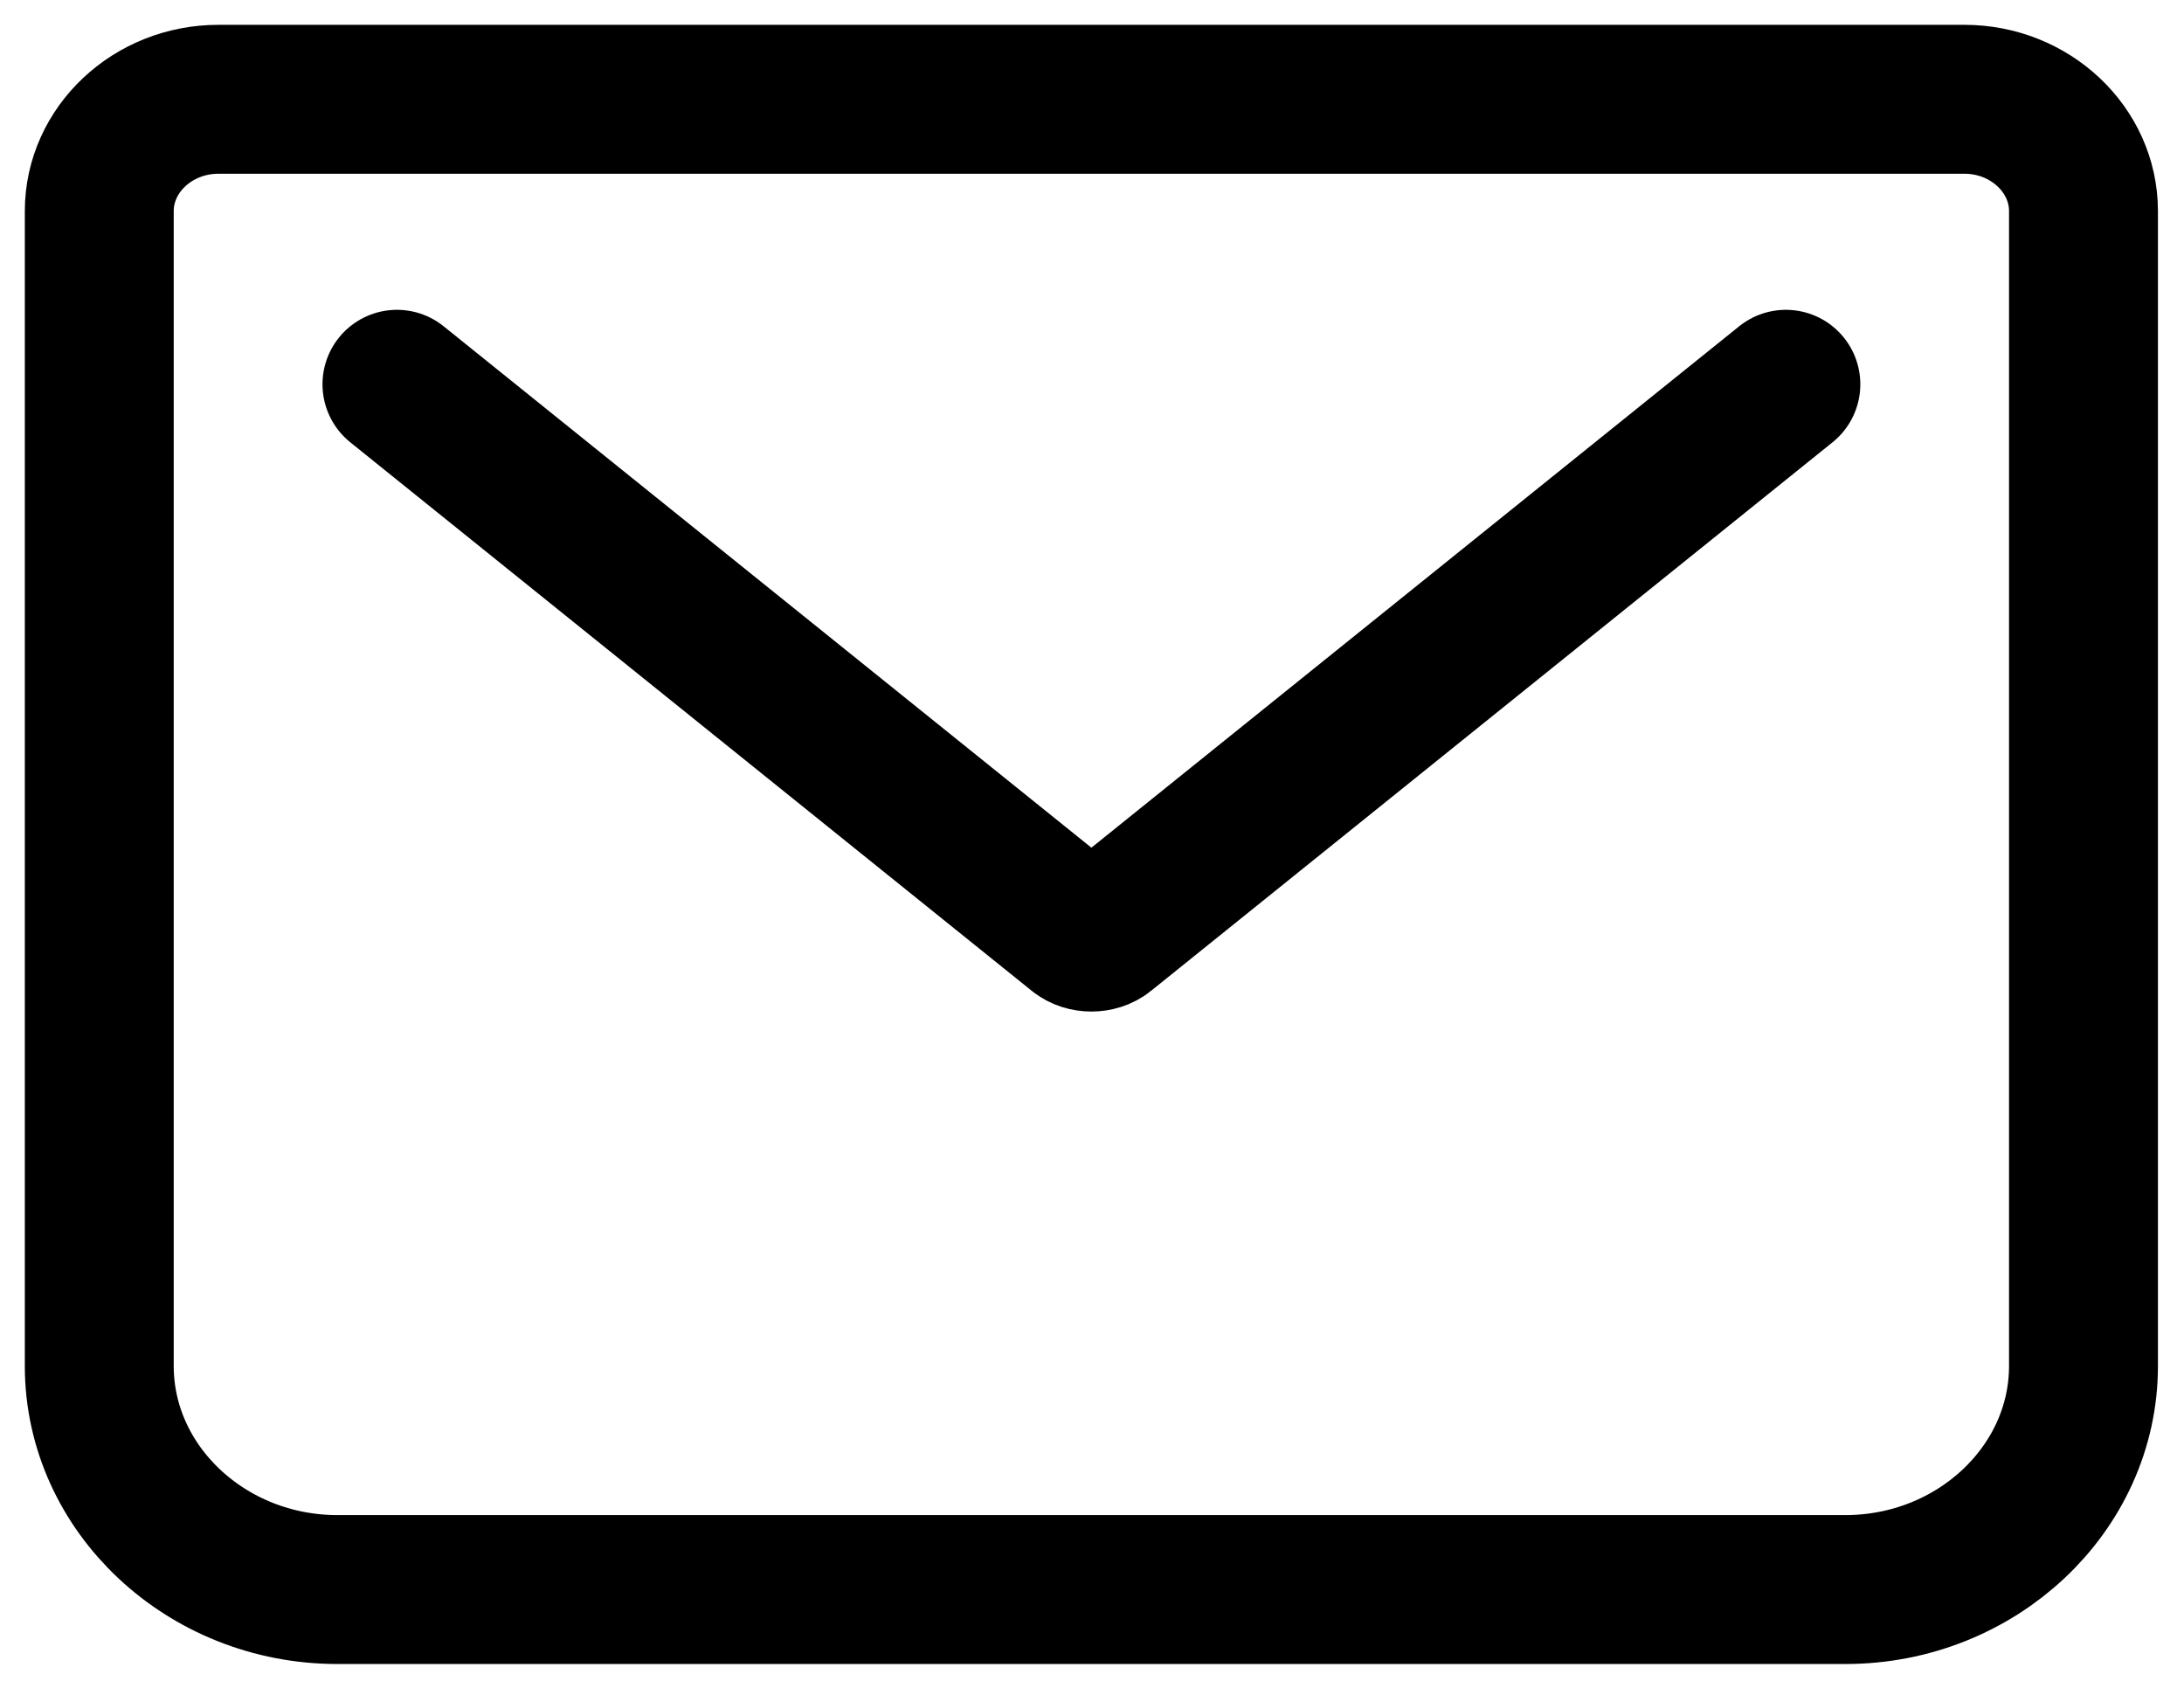 <svg width="44" height="34" viewBox="0 0 44 34" fill="none" xmlns="http://www.w3.org/2000/svg">
<g id="&#240;&#159;&#166;&#134; icon &#34;Mail (line)&#34;">
<g id="Group">
<path id="Vector" d="M4.399 2H39.577C40.896 2 41.975 3.013 41.975 4.252V27.517C41.975 29.994 39.816 32.02 37.178 32.02H6.797C4.159 32.02 2 29.994 2 27.517V4.252C2 3.013 3.079 2 4.399 2Z" stroke="black" stroke-width="3" stroke-miterlimit="10"/>
<path id="Vector_2" d="M7.997 7.741L21.728 18.792C21.868 18.905 22.108 18.905 22.248 18.792L35.979 7.741" stroke="black" stroke-width="3" stroke-linecap="round" stroke-linejoin="round"/>
</g>
</g>
</svg>
